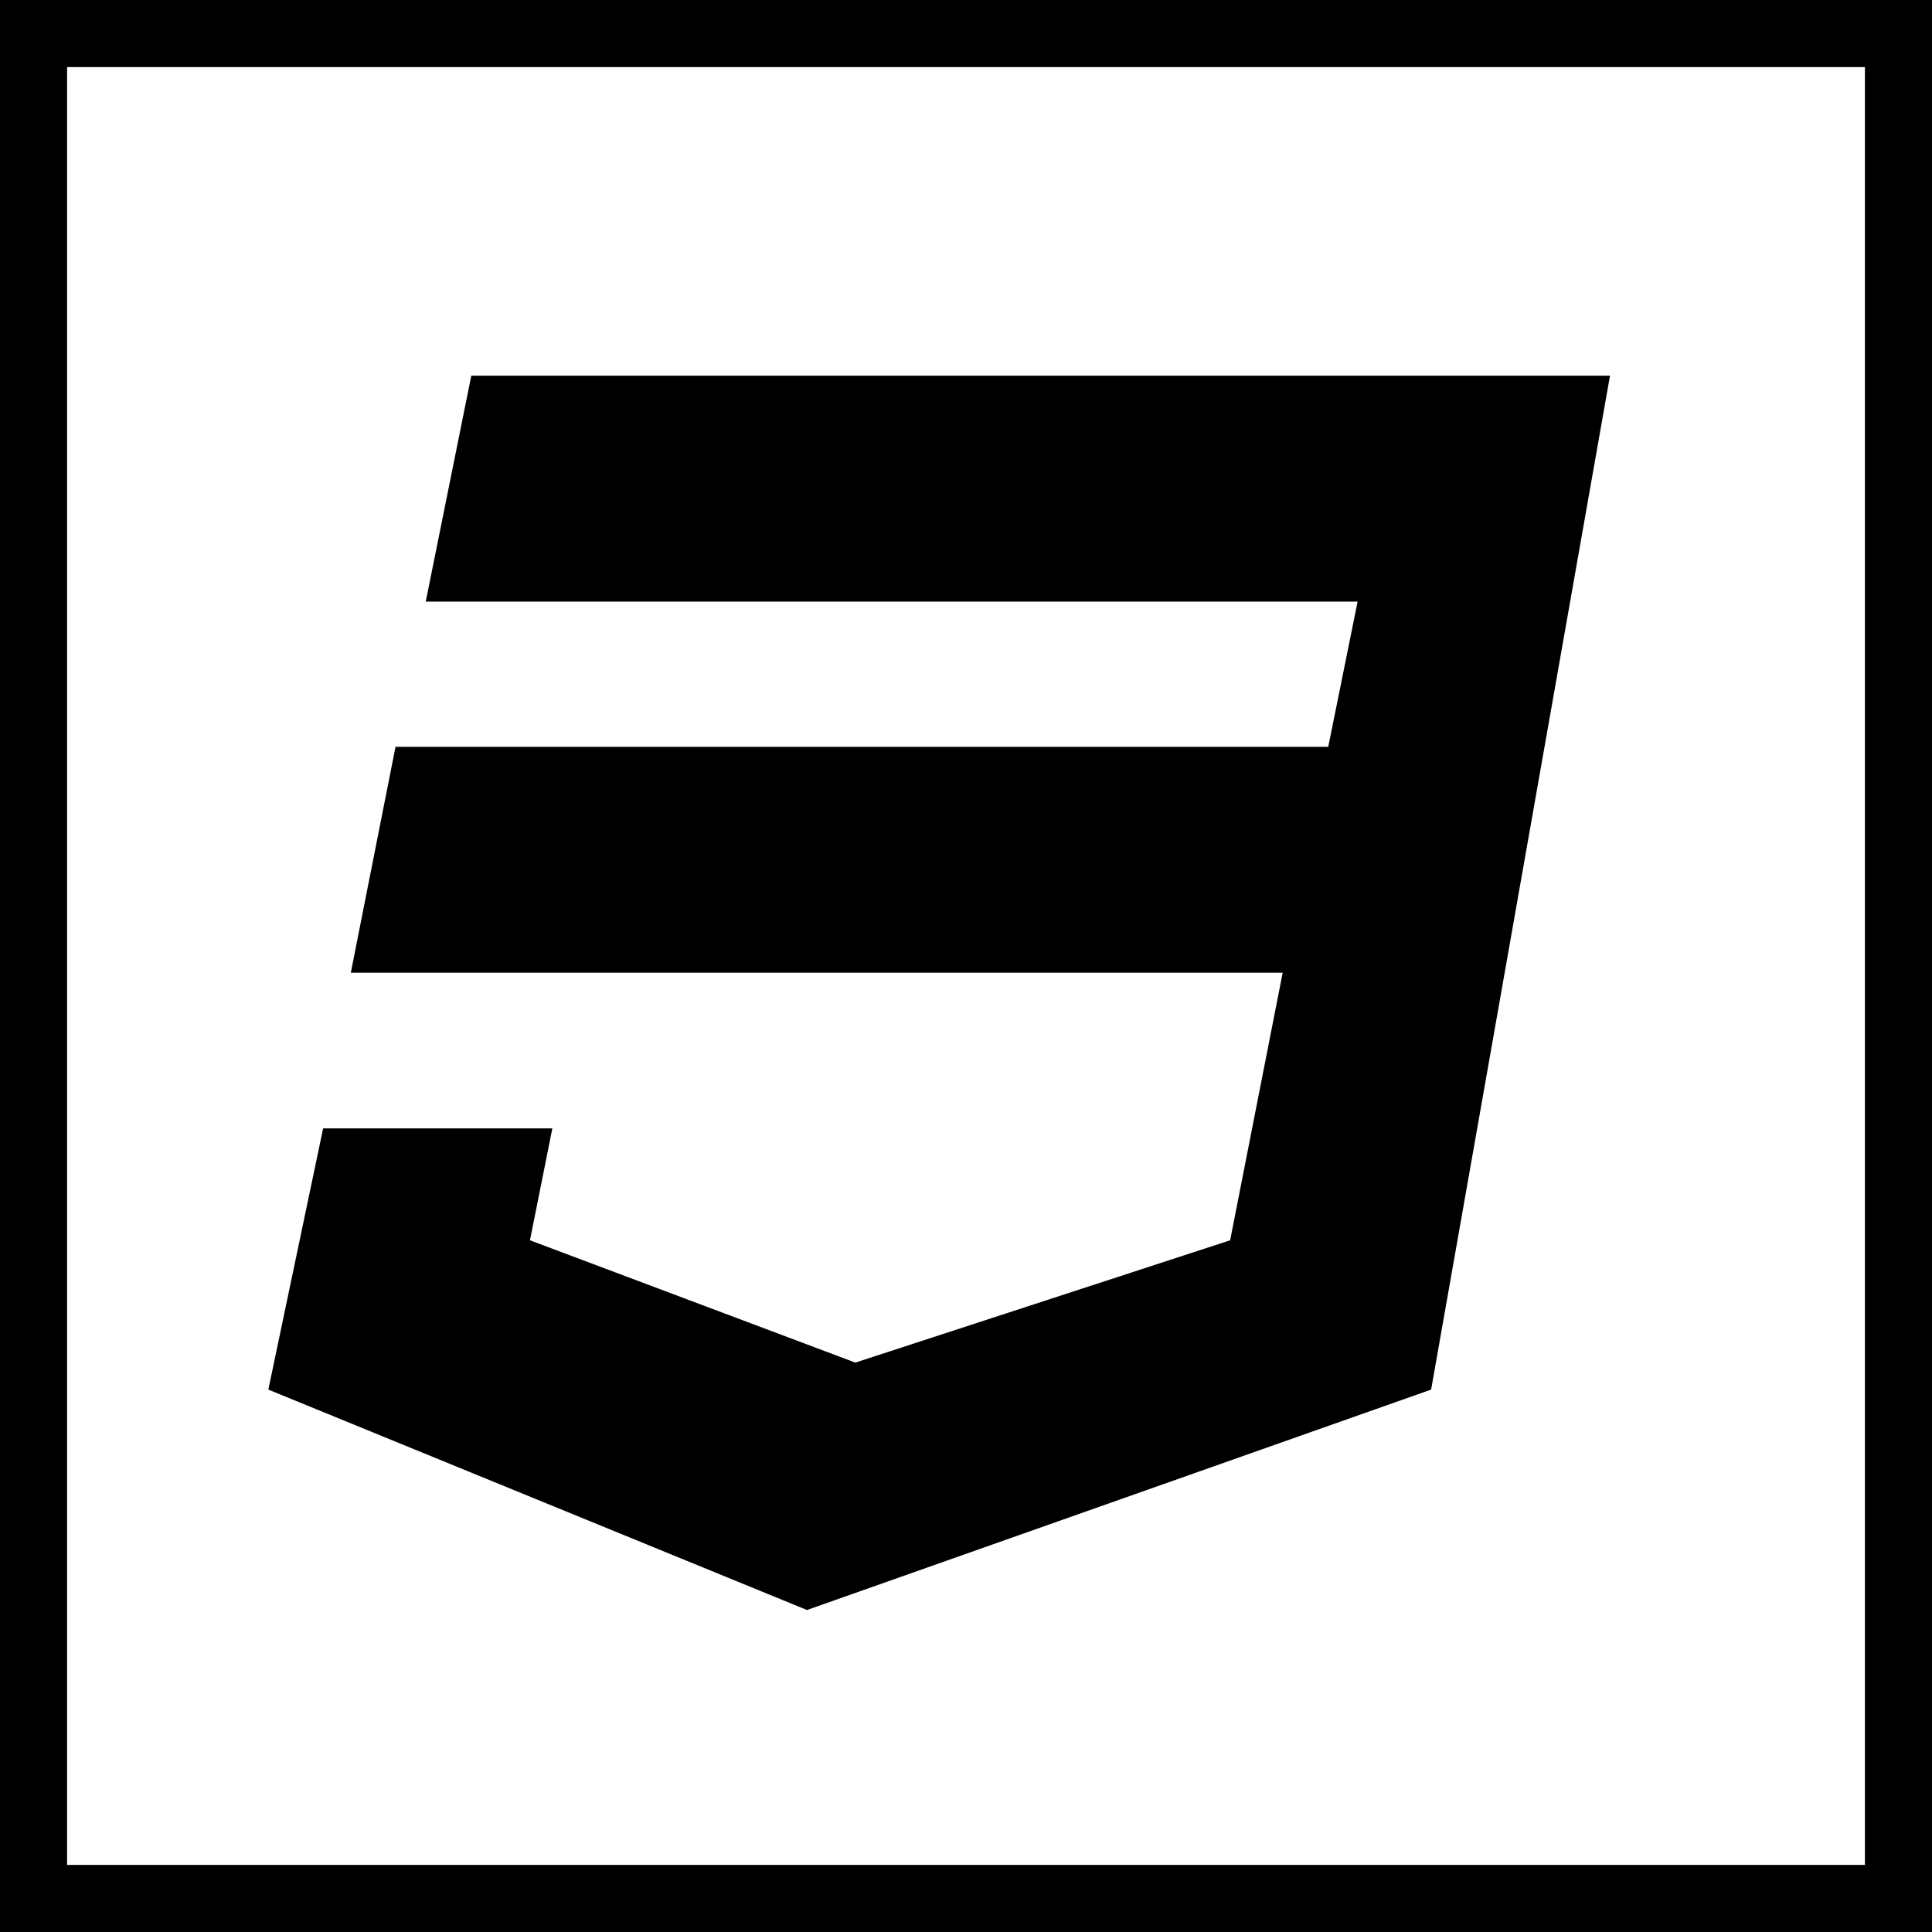 <svg width="36" height="36" viewBox="0 0 36 36" fill="none" xmlns="http://www.w3.org/2000/svg">
<g clip-path="url(#clip0)">
<path d="M35.5 0.5H0.5V35.5H35.5V0.5Z" stroke="black" stroke-width="1.5"/>
<path d="M30 7L26.667 25.893L15.037 30L5 25.893L6.021 21.026H10.292L9.875 23.111L15.938 25.39L22.922 23.111L23.901 18.125H6.537L7.37 13.916H24.75L25.297 11.21H7.933L8.782 7H30Z" fill="black"/>
</g>
<defs>
<clipPath id="clip0">
<rect width="36" height="36" fill="white"/>
</clipPath>
</defs>
</svg>
